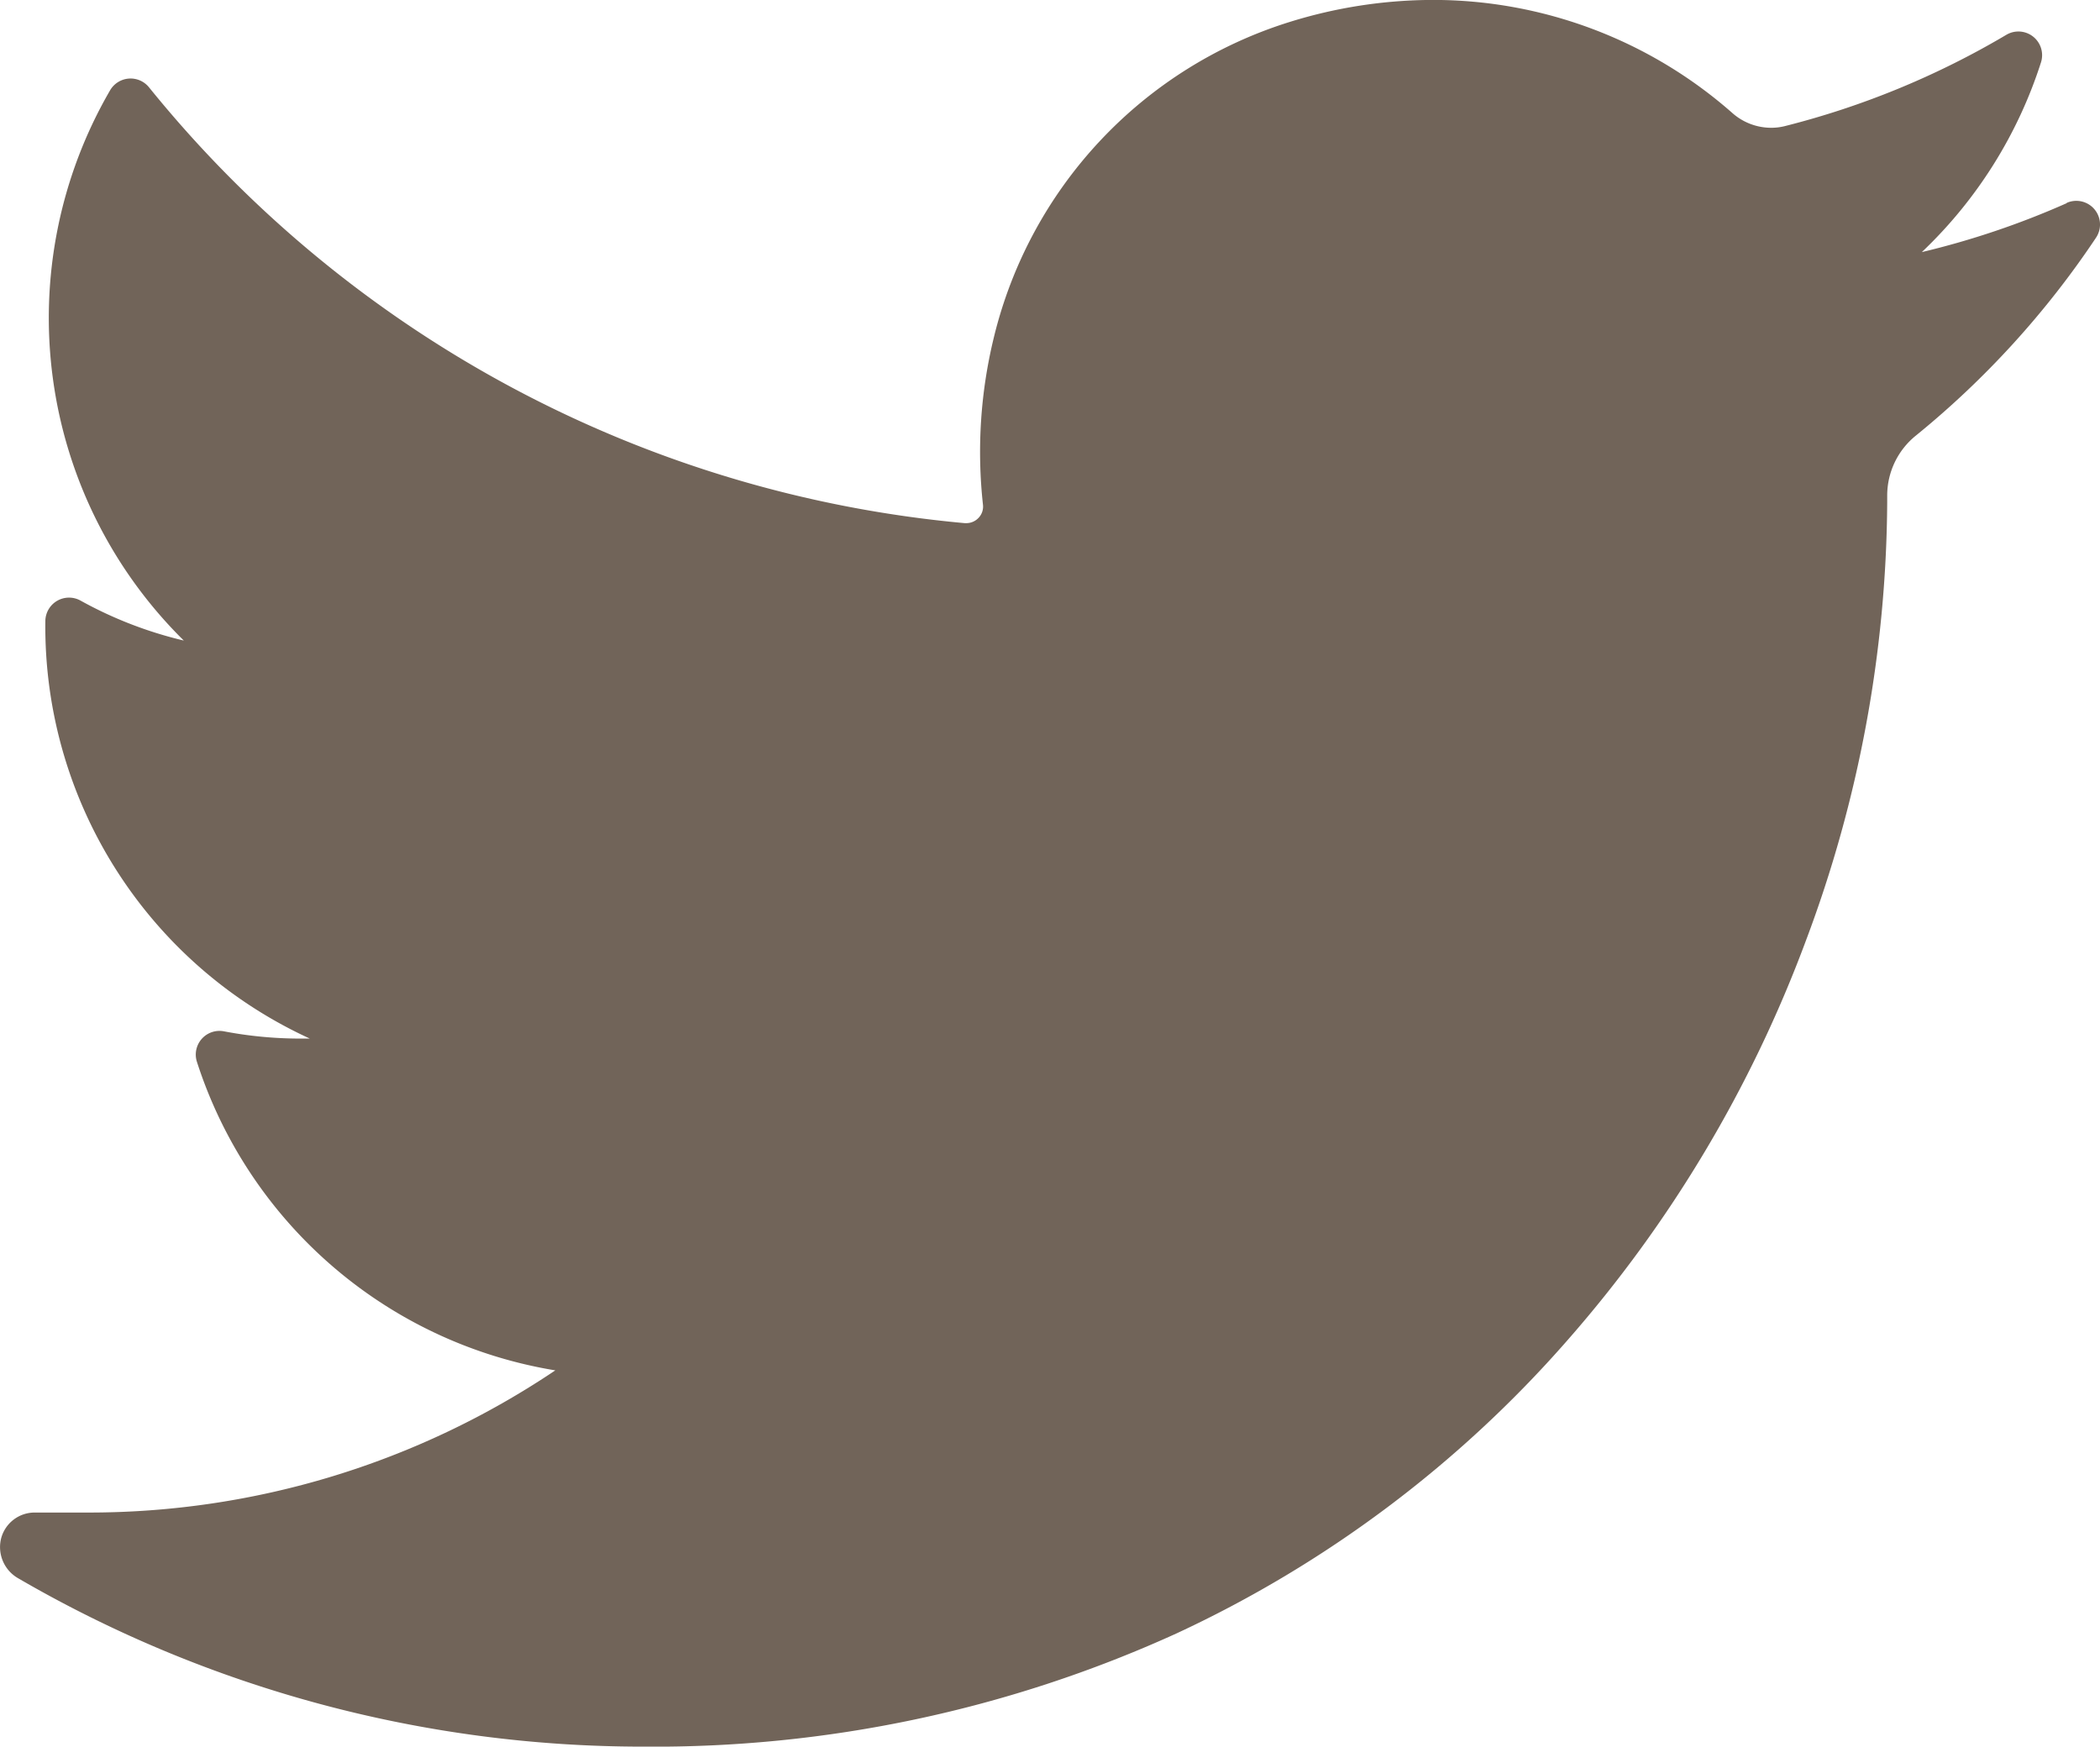 <svg xmlns="http://www.w3.org/2000/svg" width="60.109" height="50" viewBox="0 0 60.109 50">
  <path id="twitter" d="M59.154,40.308a23.8,23.8,0,0,1-4.145,1.4,12.922,12.922,0,0,0,3.411-5.432h0a.678.678,0,0,0-.991-.789h0A23.916,23.916,0,0,1,51.093,38.1a1.615,1.615,0,0,1-.4.049,1.68,1.68,0,0,1-1.109-.424,12.959,12.959,0,0,0-8.574-3.236,13.855,13.855,0,0,0-4.106.634,12.555,12.555,0,0,0-8.461,9.046,13.824,13.824,0,0,0-.307,4.772.464.464,0,0,1-.117.364.48.48,0,0,1-.357.162l-.046,0A33.98,33.98,0,0,1,4.263,36.988h0a.678.678,0,0,0-1.111.087h0A12.974,12.974,0,0,0,5.261,52.828a11.613,11.613,0,0,1-2.956-1.144h0a.678.678,0,0,0-1.007.584h0A12.975,12.975,0,0,0,8.868,64.222q-.138,0-.277,0a11.66,11.66,0,0,1-2.183-.208h0a.678.678,0,0,0-.772.872h0a12.988,12.988,0,0,0,10.259,8.834A23.913,23.913,0,0,1,2.5,77.79H1a.992.992,0,0,0-.97.748,1.027,1.027,0,0,0,.491,1.134A35.568,35.568,0,0,0,18.4,84.491a36.056,36.056,0,0,0,15.274-3.24,33.728,33.728,0,0,0,11.175-8.374,36.714,36.714,0,0,0,6.843-11.461,36.2,36.2,0,0,0,2.326-12.543v-.2a2.205,2.205,0,0,1,.825-1.716A25.614,25.614,0,0,0,59.992,41.3h0a.678.678,0,0,0-.838-1Z" transform="translate(0 -34.491)" fill="#716459"/>
</svg>
